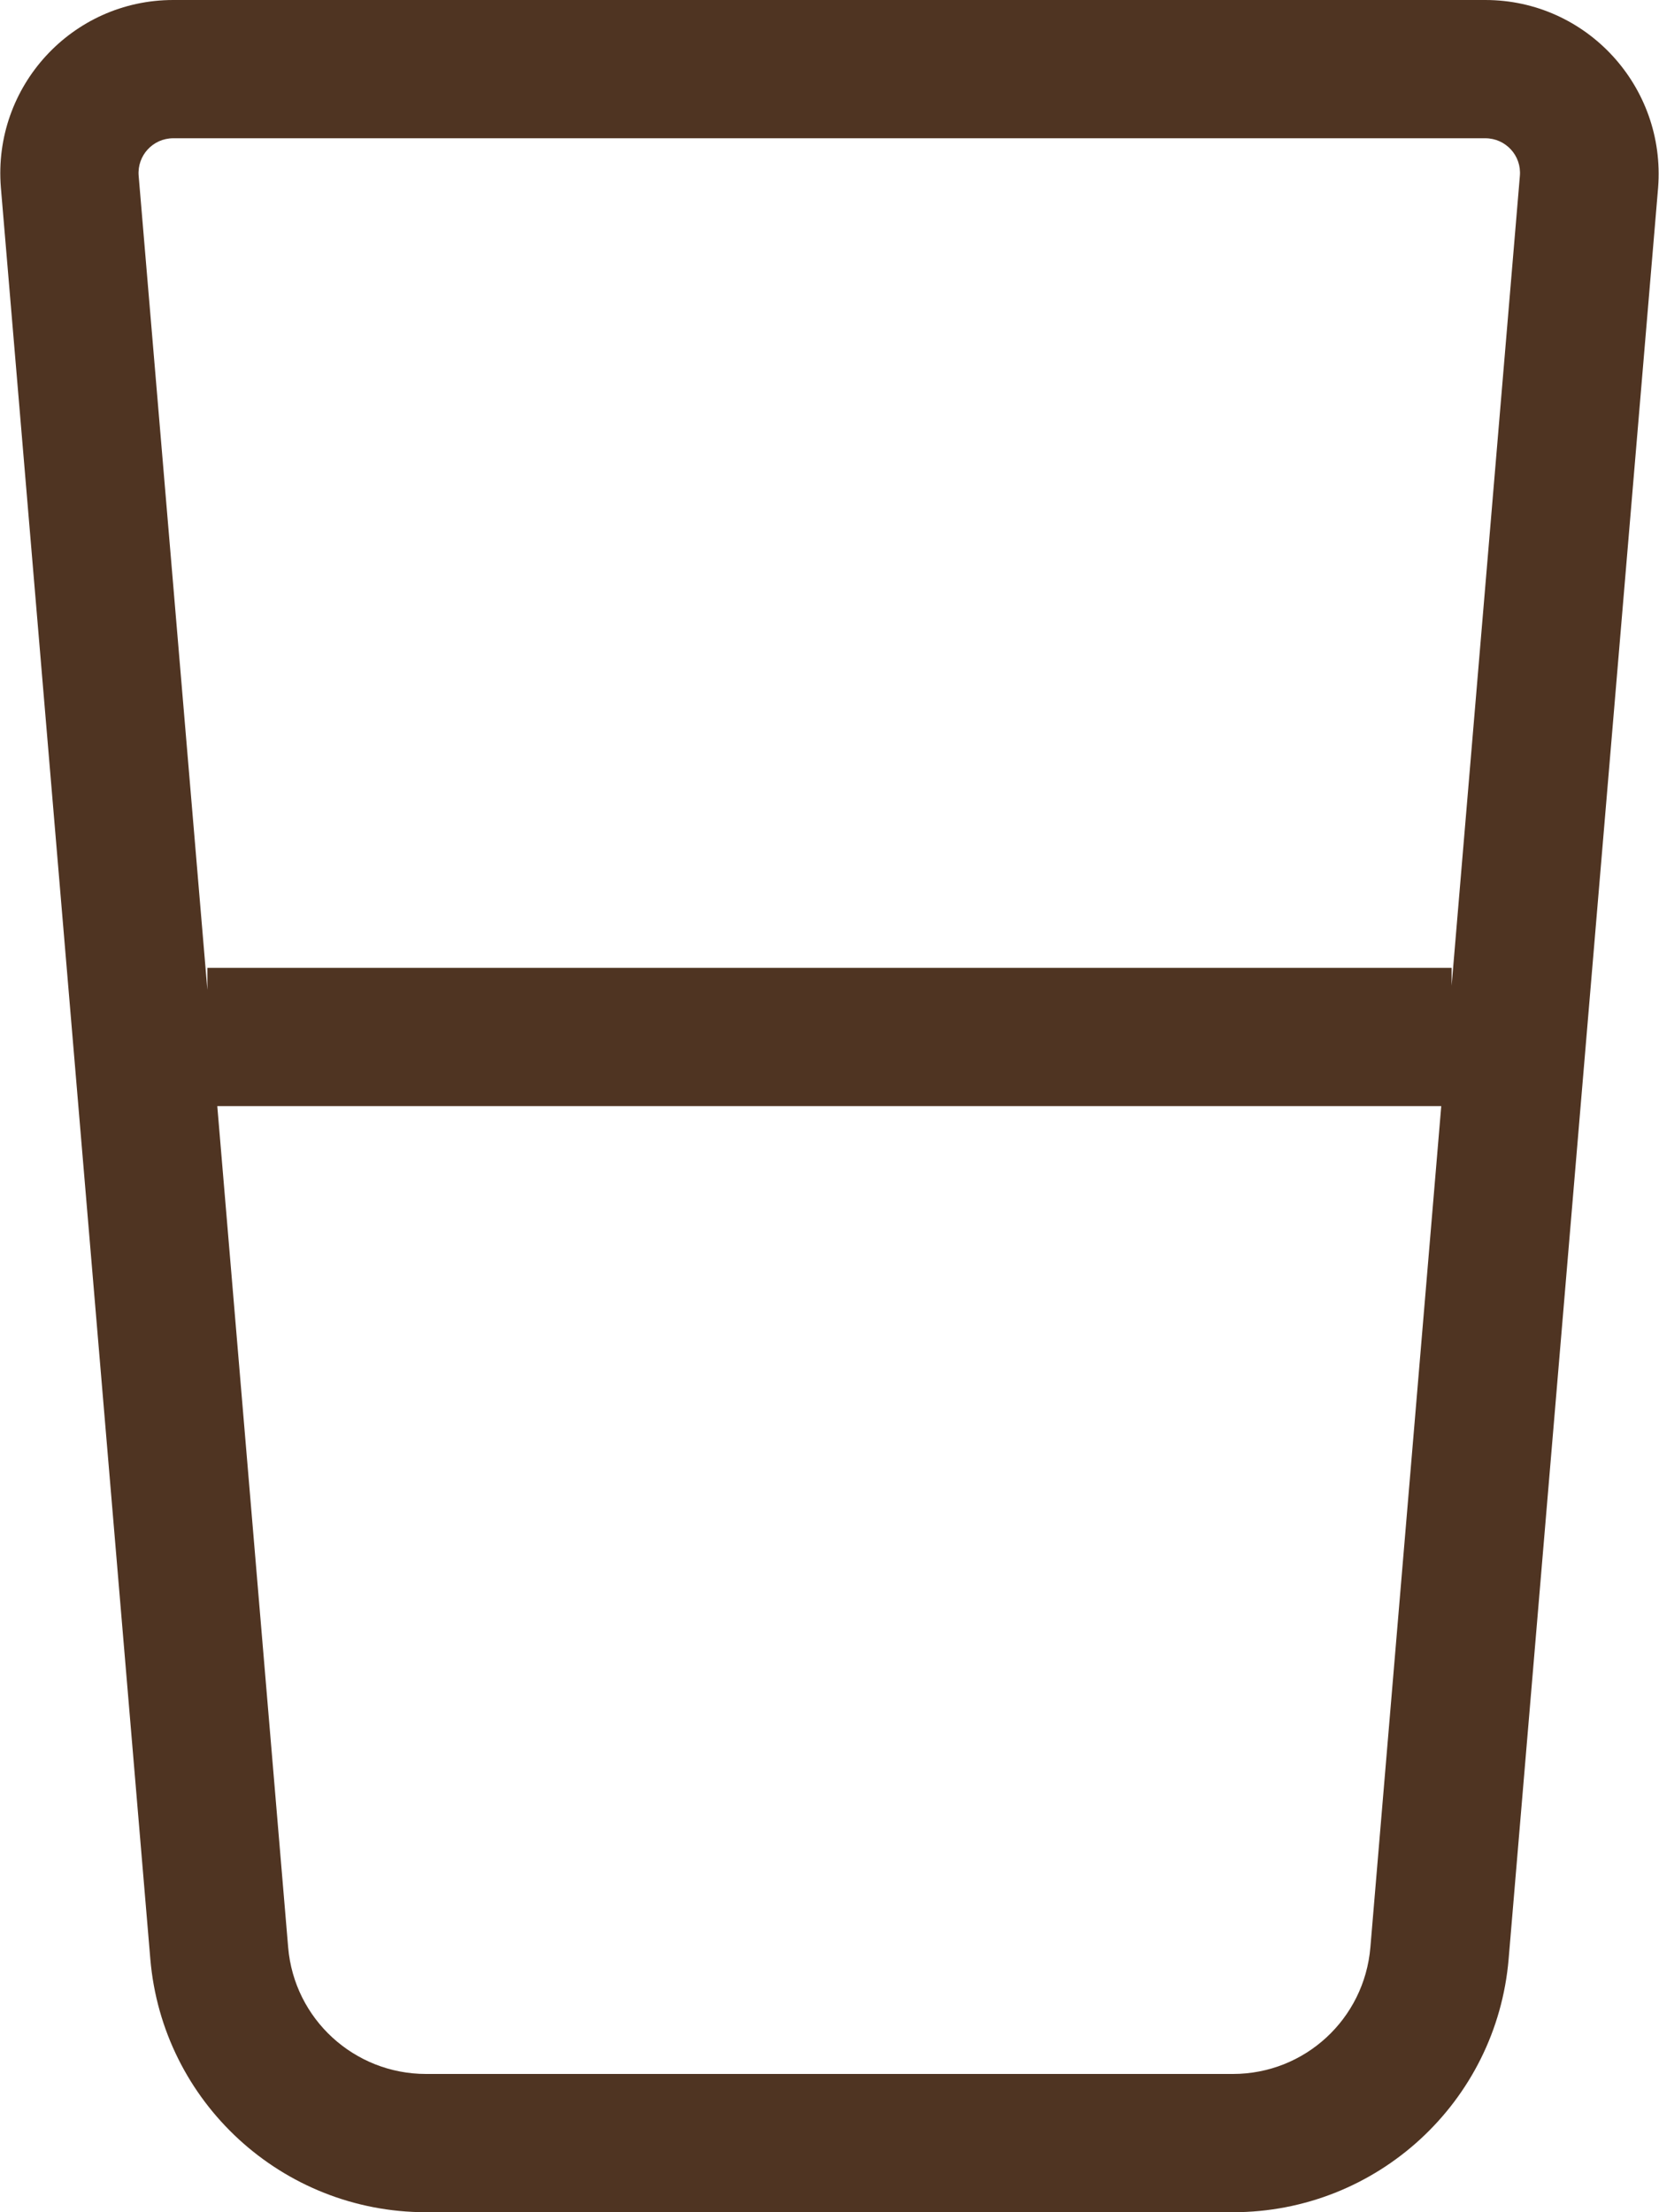 <svg width="36" height="48" viewBox="0 0 36 48" fill="none" xmlns="http://www.w3.org/2000/svg">
<g clip-path="url(#clip0_697_6031)">
<path d="M3.009 3.816C2.972 3.375 3.319 3 3.759 3H32.231C32.672 3 33.019 3.375 32.981 3.816L31.5 21.384V21H4.5V21.478L3.009 3.816ZM4.715 24H31.275L29.737 42.253C29.606 43.809 28.312 45 26.756 45H9.244C7.687 45 6.384 43.809 6.253 42.253L4.715 24ZM3.759 0C1.565 0 -0.16 1.875 0.019 4.069L3.262 42.506C3.525 45.609 6.122 48 9.244 48H26.756C29.878 48 32.475 45.609 32.737 42.506L35.981 4.069C36.15 1.875 34.425 0 32.231 0H3.759Z" fill="#4F3422"/>
</g>
<defs>
<clipPath id="clip0_697_6031">
<rect width="36" height="48" fill="white"/>
</clipPath>
</defs>
</svg>
